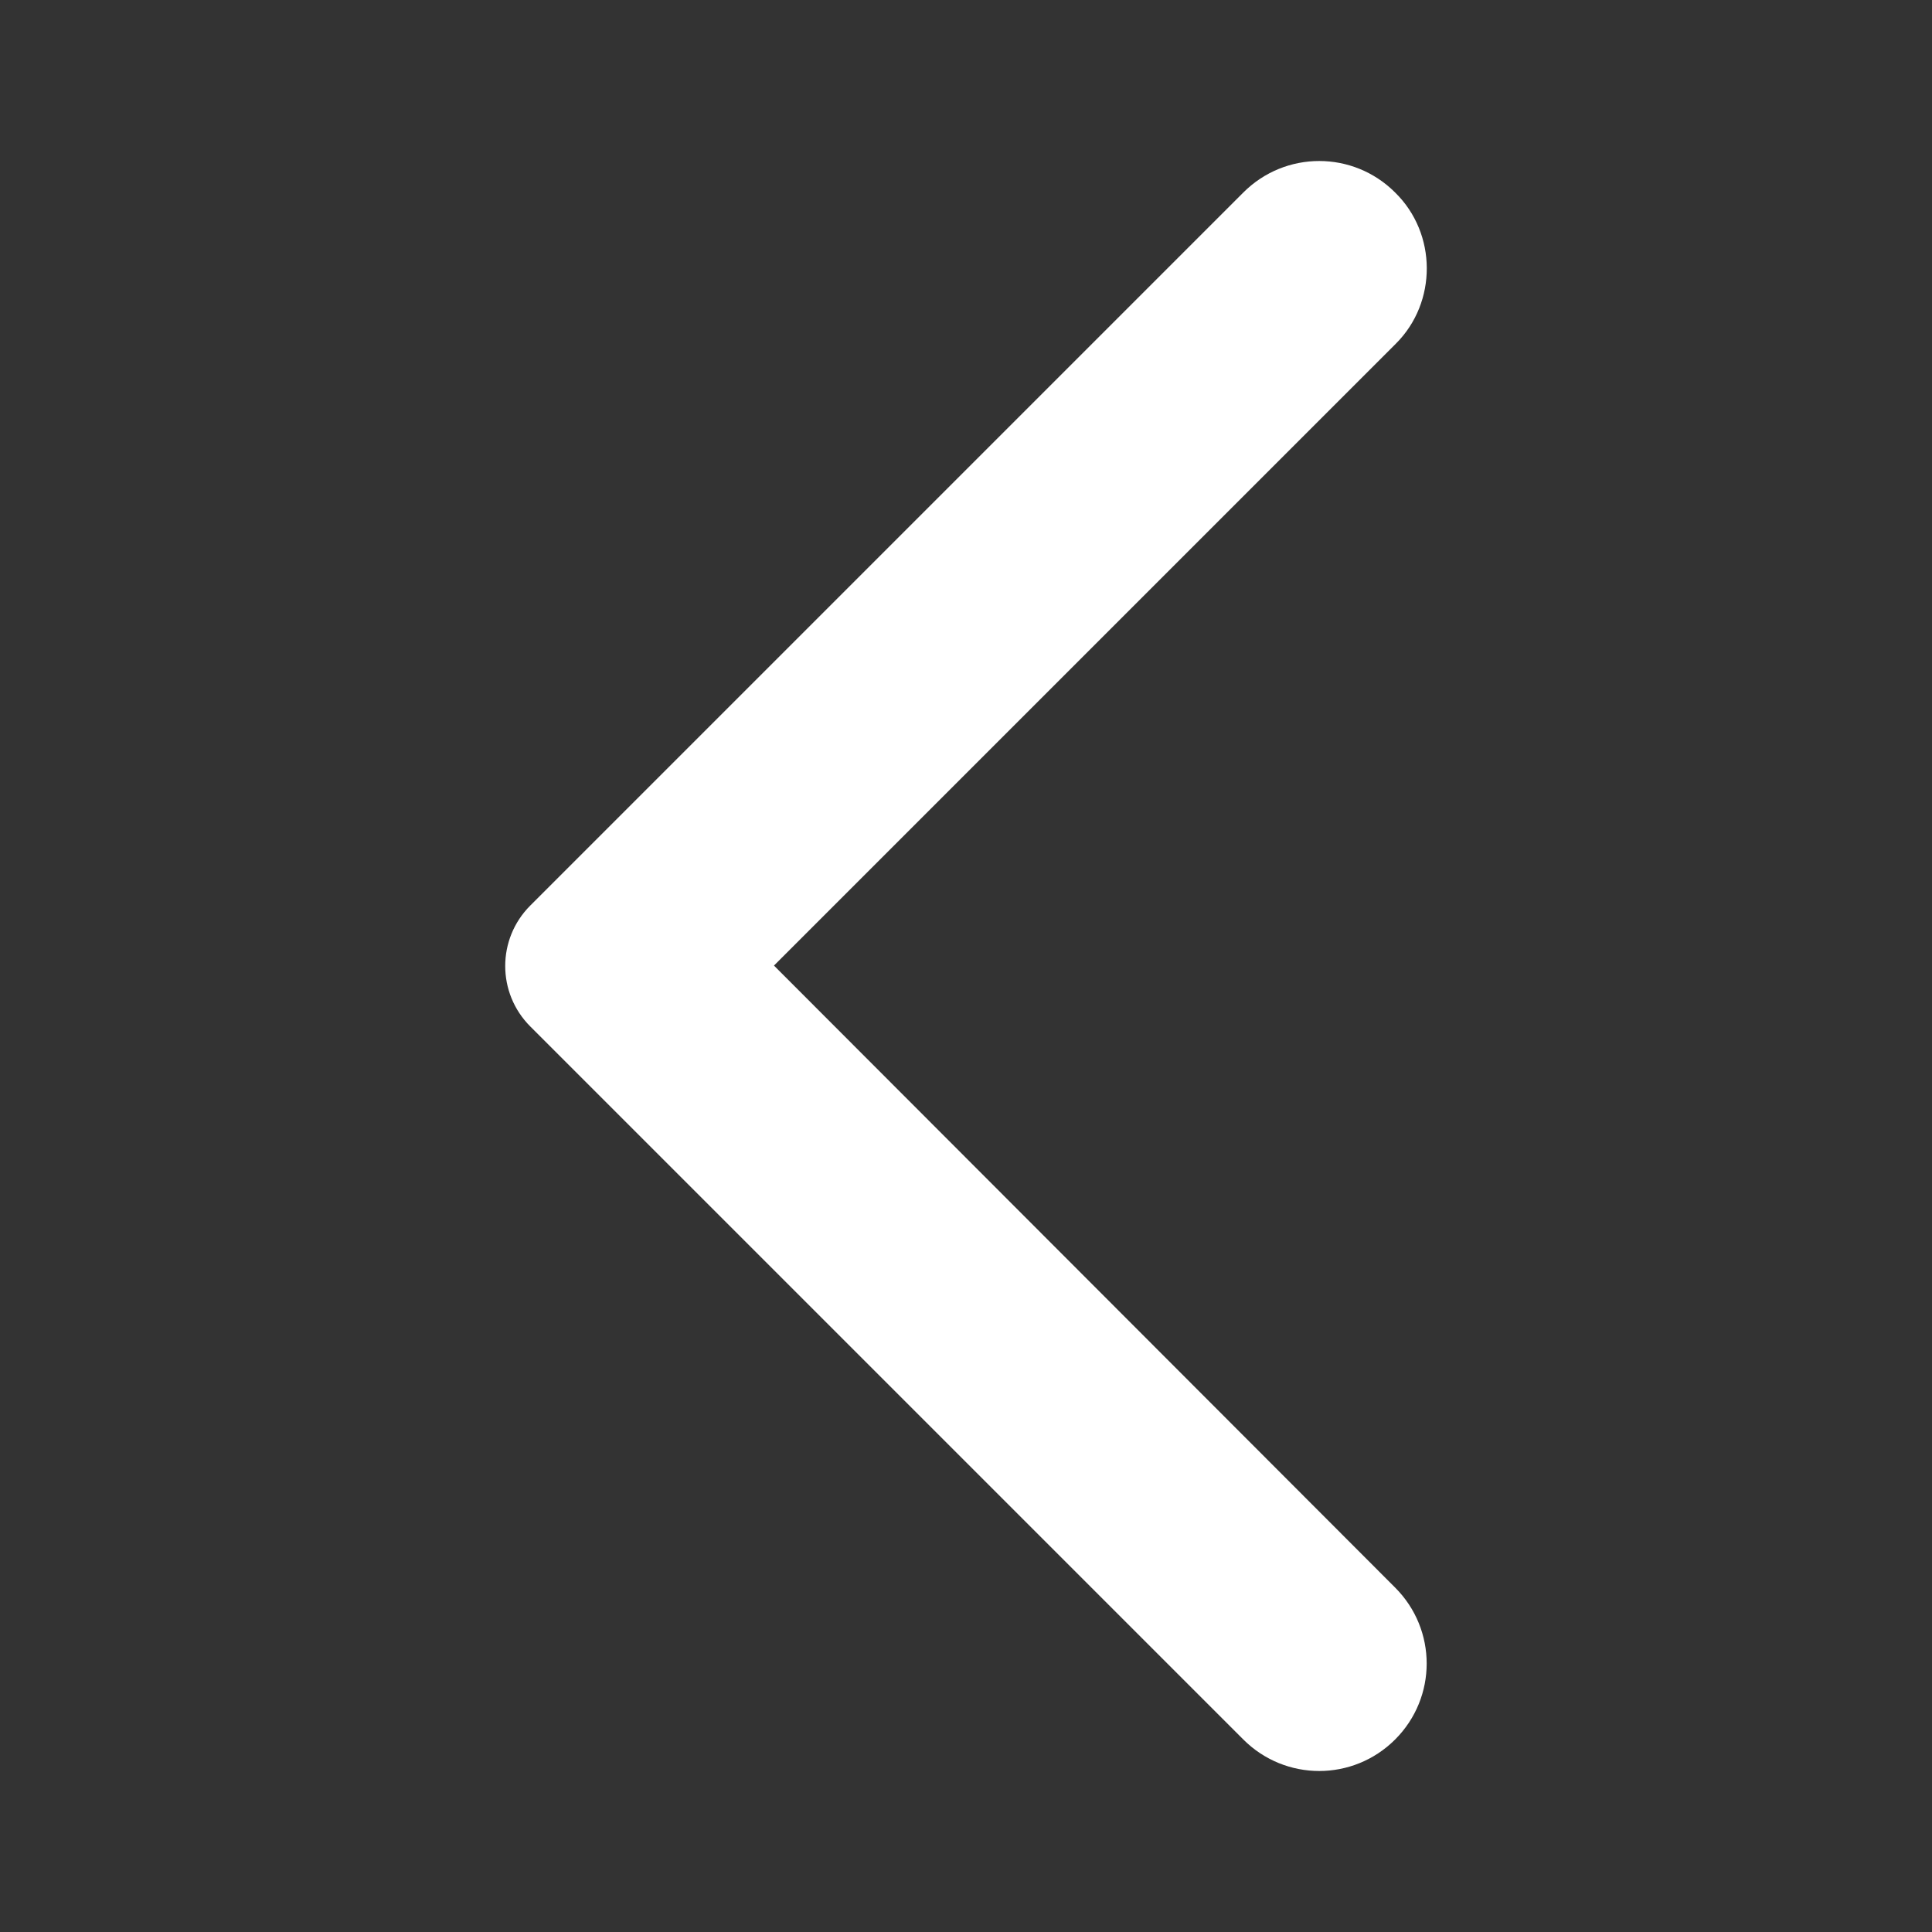 <?xml version="1.0" encoding="UTF-8" standalone="no"?>
<svg
   xmlns:dc="http://purl.org/dc/elements/1.1/"
   xmlns:cc="http://creativecommons.org/ns#"
   xmlns:rdf="http://www.w3.org/1999/02/22-rdf-syntax-ns#"
   xmlns:svg="http://www.w3.org/2000/svg"
   xmlns="http://www.w3.org/2000/svg"
   xmlns:sodipodi="http://sodipodi.sourceforge.net/DTD/sodipodi-0.dtd"
   xmlns:inkscape="http://www.inkscape.org/namespaces/inkscape"
   inkscape:version="1.0 (4035a4fb49, 2020-05-01)"
   sodipodi:docname="back.svg"
   id="svg6"
   version="1.1"
   viewBox="0 0 240 240"
   height="240"
   width="240">
  <rect x="0" y="0" width="240" height="240" fill="#333333" stroke="none"/>
  <defs
     id="defs10" />
  <sodipodi:namedview
     inkscape:current-layer="svg6"
     inkscape:window-maximized="0"
     inkscape:window-y="28"
     inkscape:window-x="45"
     inkscape:cy="162.16908"
     inkscape:cx="86.657441"
     inkscape:zoom="1.3183544"
     inkscape:pagecheckerboard="true"
     showgrid="false"
     id="namedview8"
     inkscape:window-height="740"
     inkscape:window-width="1321"
     inkscape:pageshadow="2"
     inkscape:pageopacity="0"
     guidetolerance="10"
     gridtolerance="10"
     objecttolerance="10"
     borderopacity="1"
     bordercolor="#666666"
     pagecolor="#ffffff" />
  <path
     id="path2"
     d="M 0,0 H 24 V 24 H 0 Z"
     fill="none"
     opacity="0.87" />
  <path
     style="stroke-width:10.658"
     id="path4"
     d="m 173.311,23.917 c -5.222,-5.222 -13.642,-5.222 -18.865,0 L 65.877,112.486 c -4.157,4.157 -4.157,10.871 0,15.028 l 88.569,88.569 c 5.222,5.222 13.642,5.222 18.865,0 5.222,-5.222 5.222,-13.642 0,-18.865 L 96.146,119.947 173.417,42.675 c 5.116,-5.116 5.116,-13.642 -0.107,-18.758 z"
     fill="#ffffff" />
</svg>
